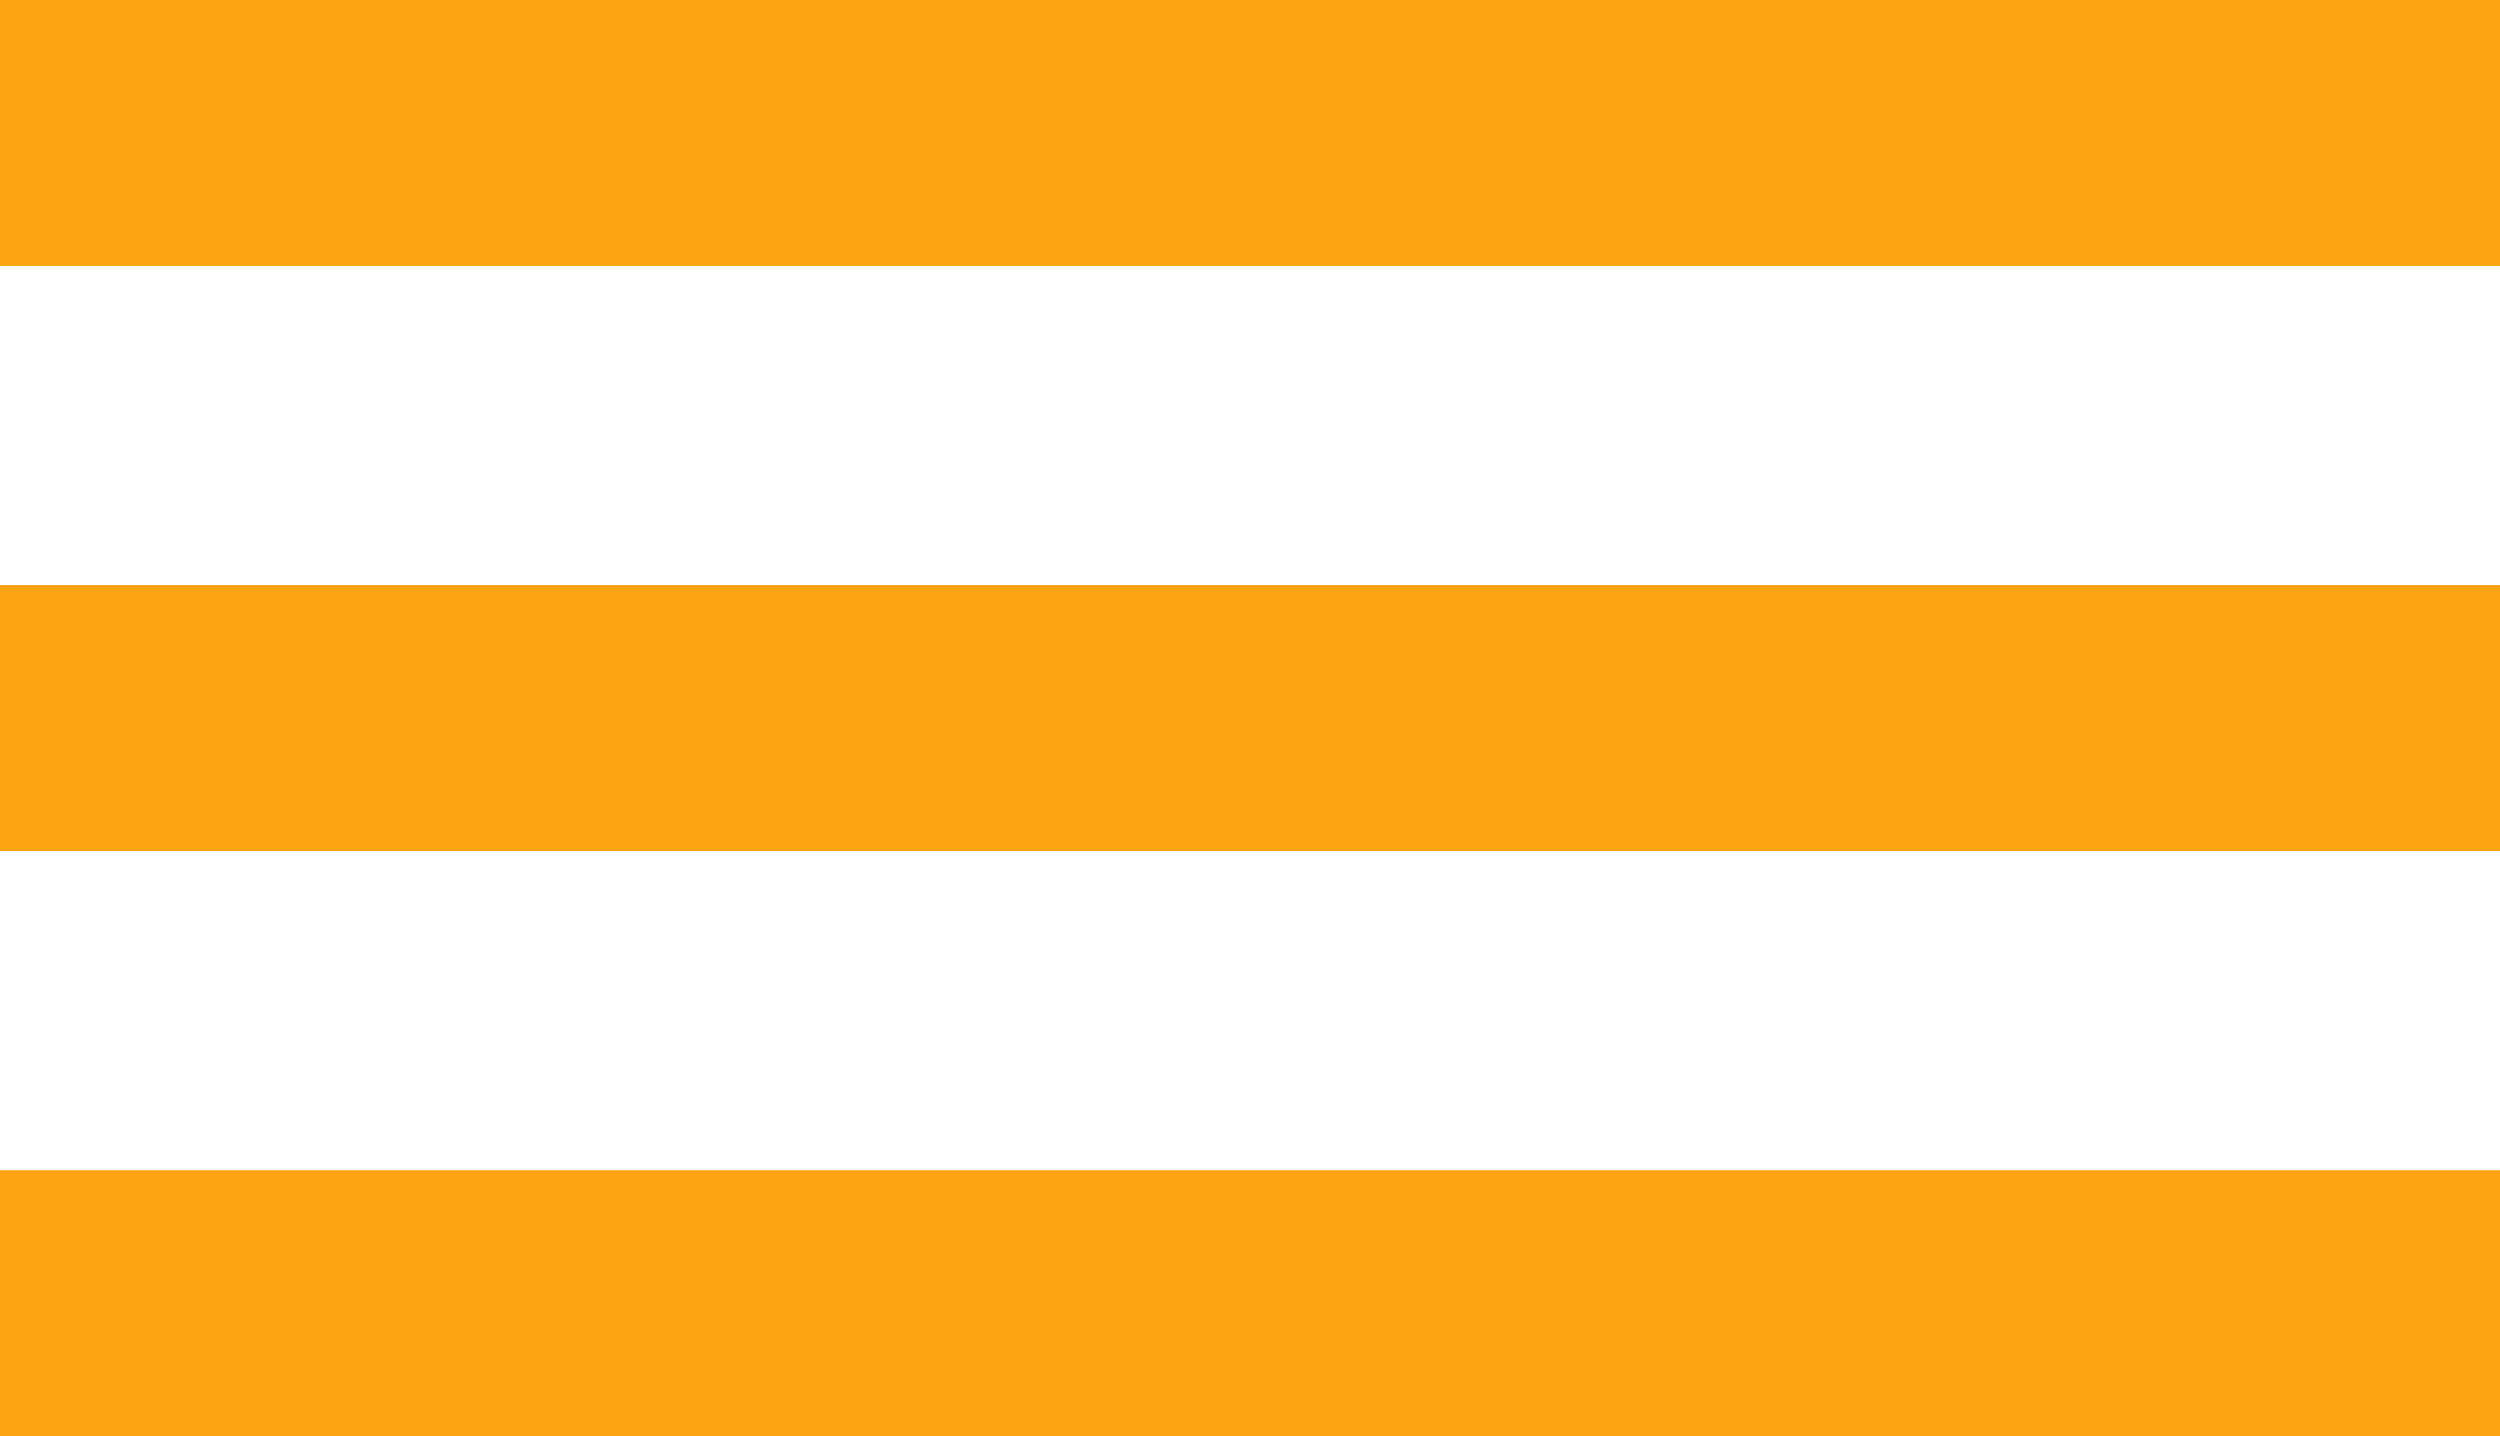 <svg xmlns="http://www.w3.org/2000/svg" width="47" height="27" viewBox="0 0 47 27">
  <g id="Hamburger_menu" transform="translate(-339.5 -21)">
    <line id="Line_3" data-name="Line 3" x1="47" transform="translate(339.5 23.5)" fill="none" stroke="#fca311" stroke-width="5"/>
    <line id="Line_4" data-name="Line 4" x1="47" transform="translate(339.5 34.5)" fill="none" stroke="#fca311" stroke-width="5"/>
    <line id="Line_5" data-name="Line 5" x1="47" transform="translate(339.5 45.5)" fill="none" stroke="#fca311" stroke-width="5"/>
  </g>
</svg>
